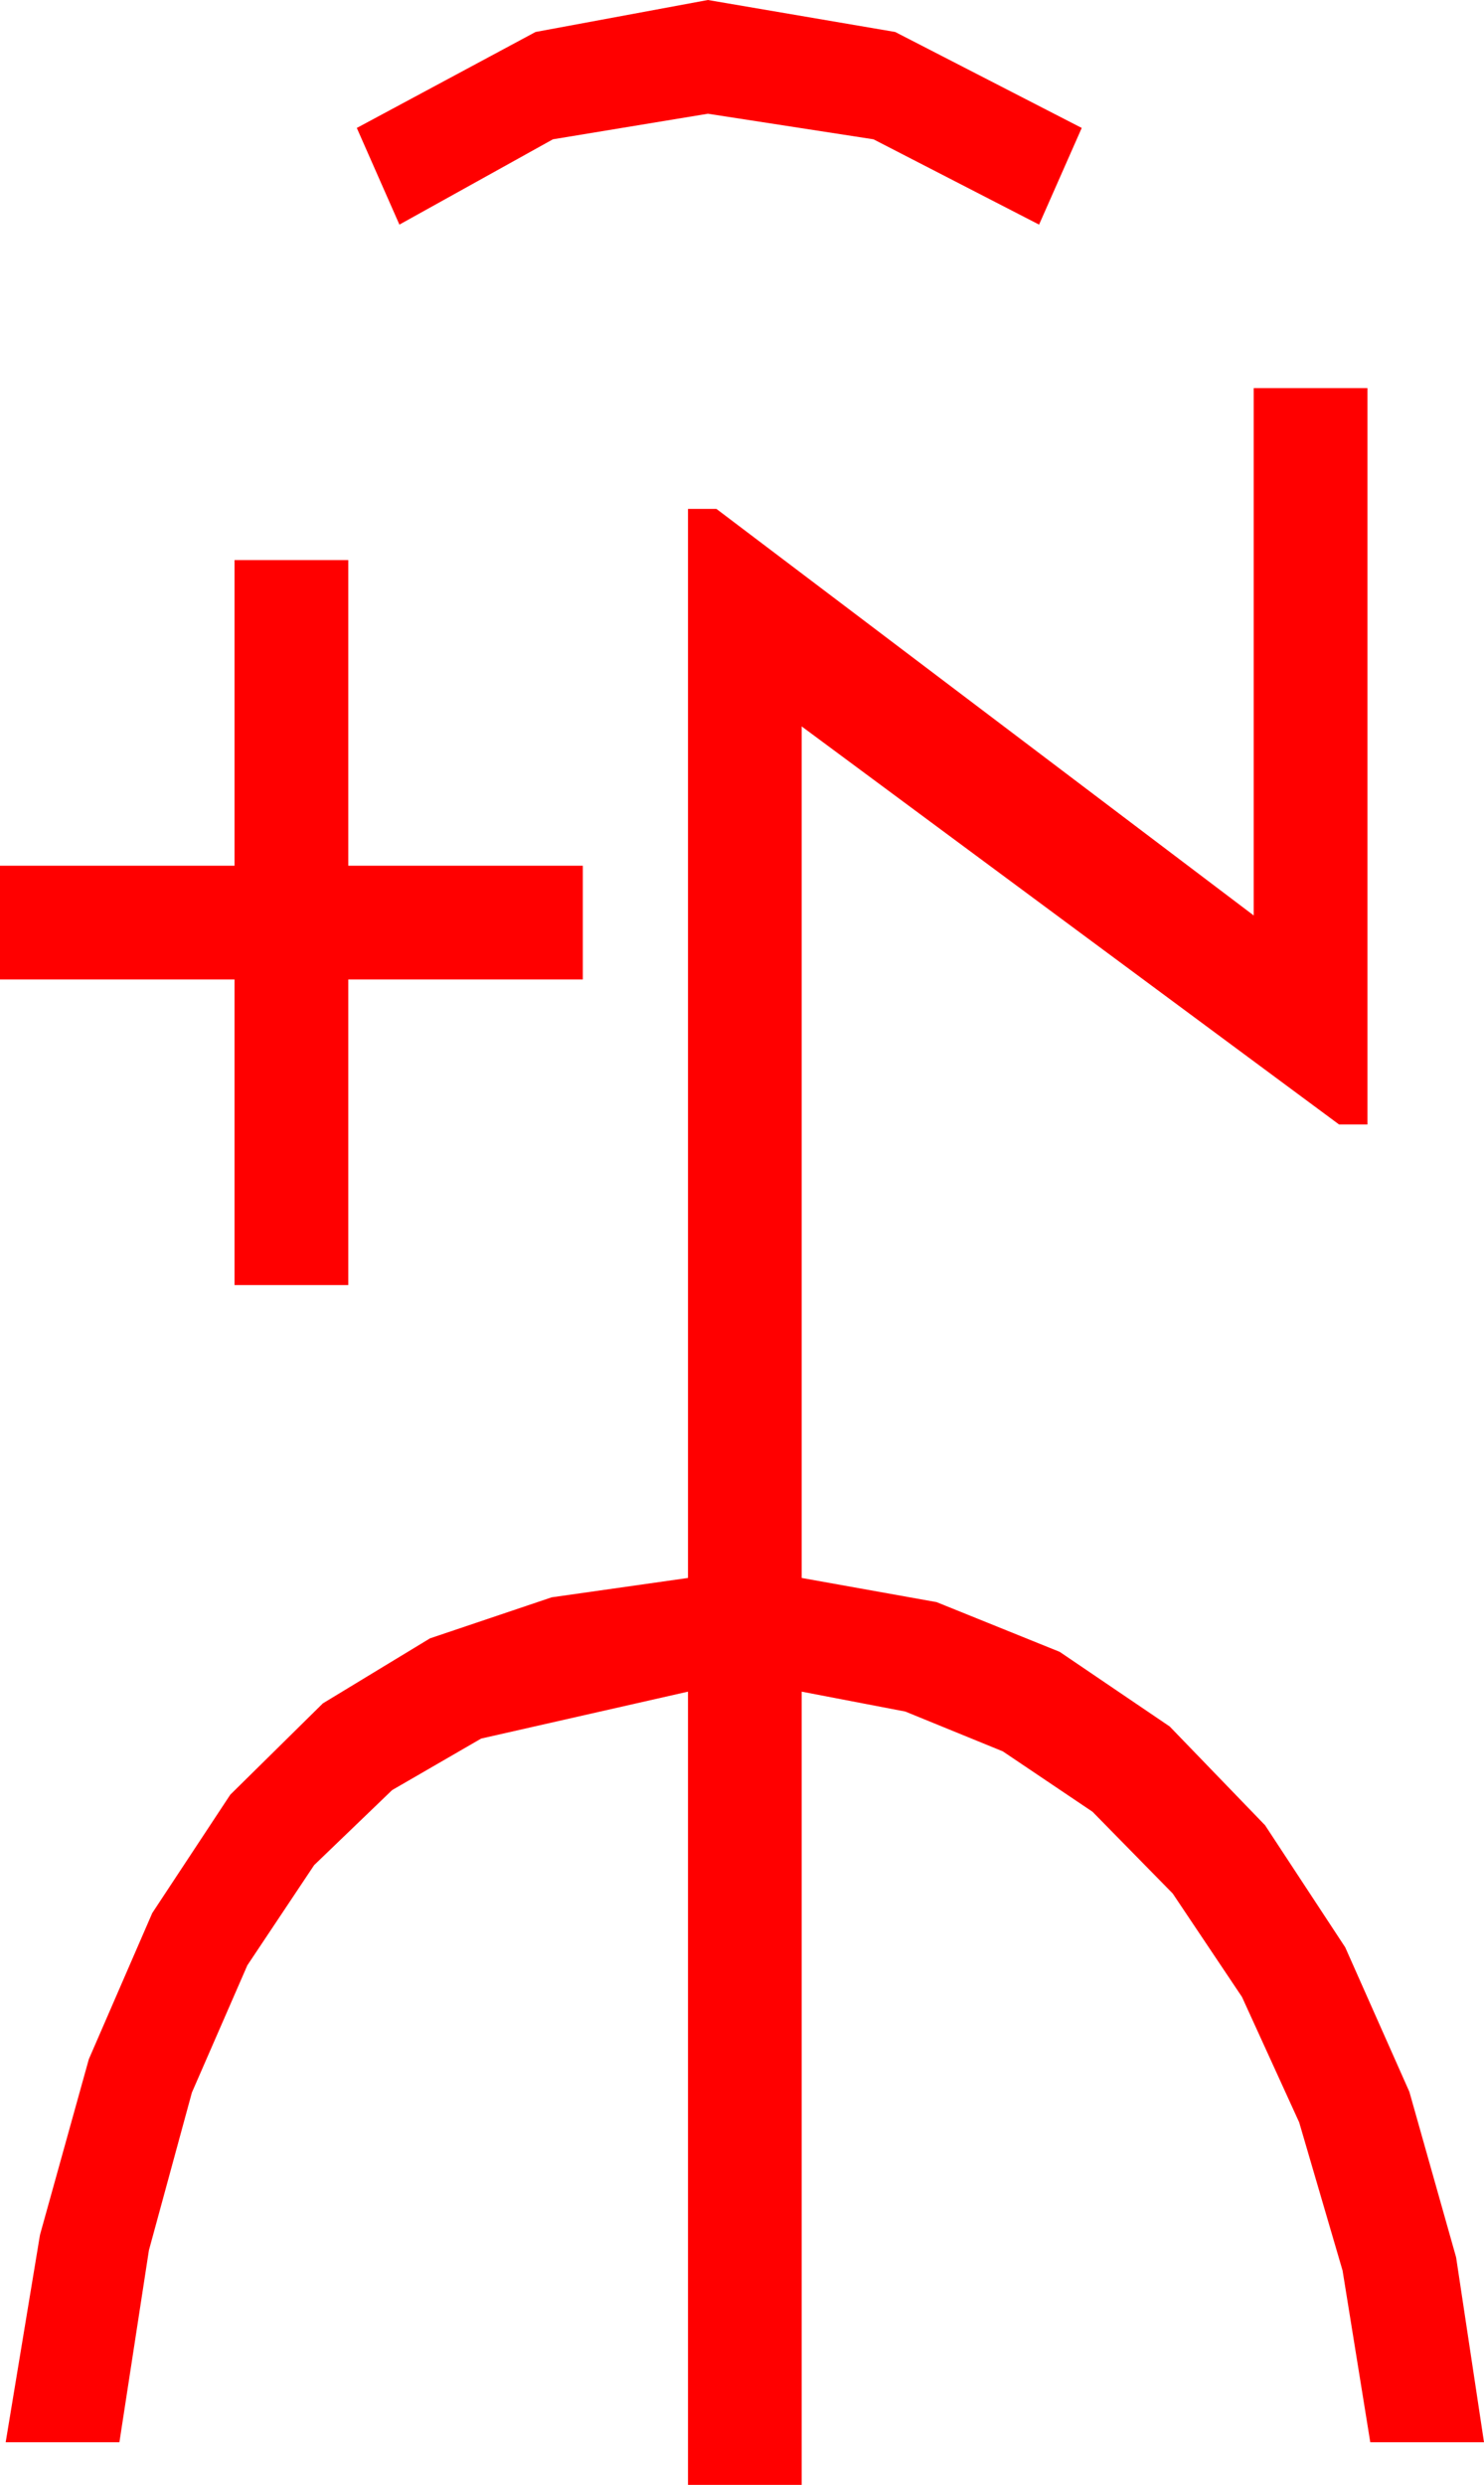 <?xml version="1.0" encoding="utf-8"?>
<!DOCTYPE svg PUBLIC "-//W3C//DTD SVG 1.1//EN" "http://www.w3.org/Graphics/SVG/1.1/DTD/svg11.dtd">
<svg width="30.586" height="51.211" xmlns="http://www.w3.org/2000/svg" xmlns:xlink="http://www.w3.org/1999/xlink" xmlns:xml="http://www.w3.org/XML/1998/namespace" version="1.1">
  <g>
    <g>
      <path style="fill:#FF0000;fill-opacity:1" d="M4.834,11.543L7.178,11.543 7.178,17.842 12.012,17.842 12.012,20.186 7.178,20.186 7.178,26.484 4.834,26.484 4.834,20.186 0,20.186 0,17.842 4.834,17.842 4.834,11.543z M25.84,7.998L28.184,7.998 28.184,23.174 27.598,23.174 16.523,14.971 16.523,32.52 19.303,33.018 21.841,34.043 24.108,35.581 26.074,37.617 27.726,40.133 29.048,43.11 30.011,46.52 30.586,50.332 28.242,50.332 27.671,46.794 26.777,43.74 25.598,41.155 24.17,39.023 22.518,37.339 20.669,36.094 18.658,35.273 16.523,34.863 16.523,51.211 14.18,51.211 14.18,34.863 9.917,35.83 8.082,36.892 6.475,38.438 5.098,40.503 3.955,43.125 3.069,46.377 2.461,50.332 0.117,50.332 0.824,46.058 1.831,42.437 3.138,39.426 4.746,36.987 6.654,35.105 8.862,33.765 11.371,32.919 14.18,32.52 14.18,10.488 14.766,10.488 25.84,18.867 25.84,7.998z M14.59,0L18.45,0.659 22.295,2.637 21.416,4.629 18.003,2.871 14.59,2.344 11.396,2.871 8.232,4.629 7.354,2.637 11.038,0.659 14.59,0z" />
    </g>
  </g>
</svg>